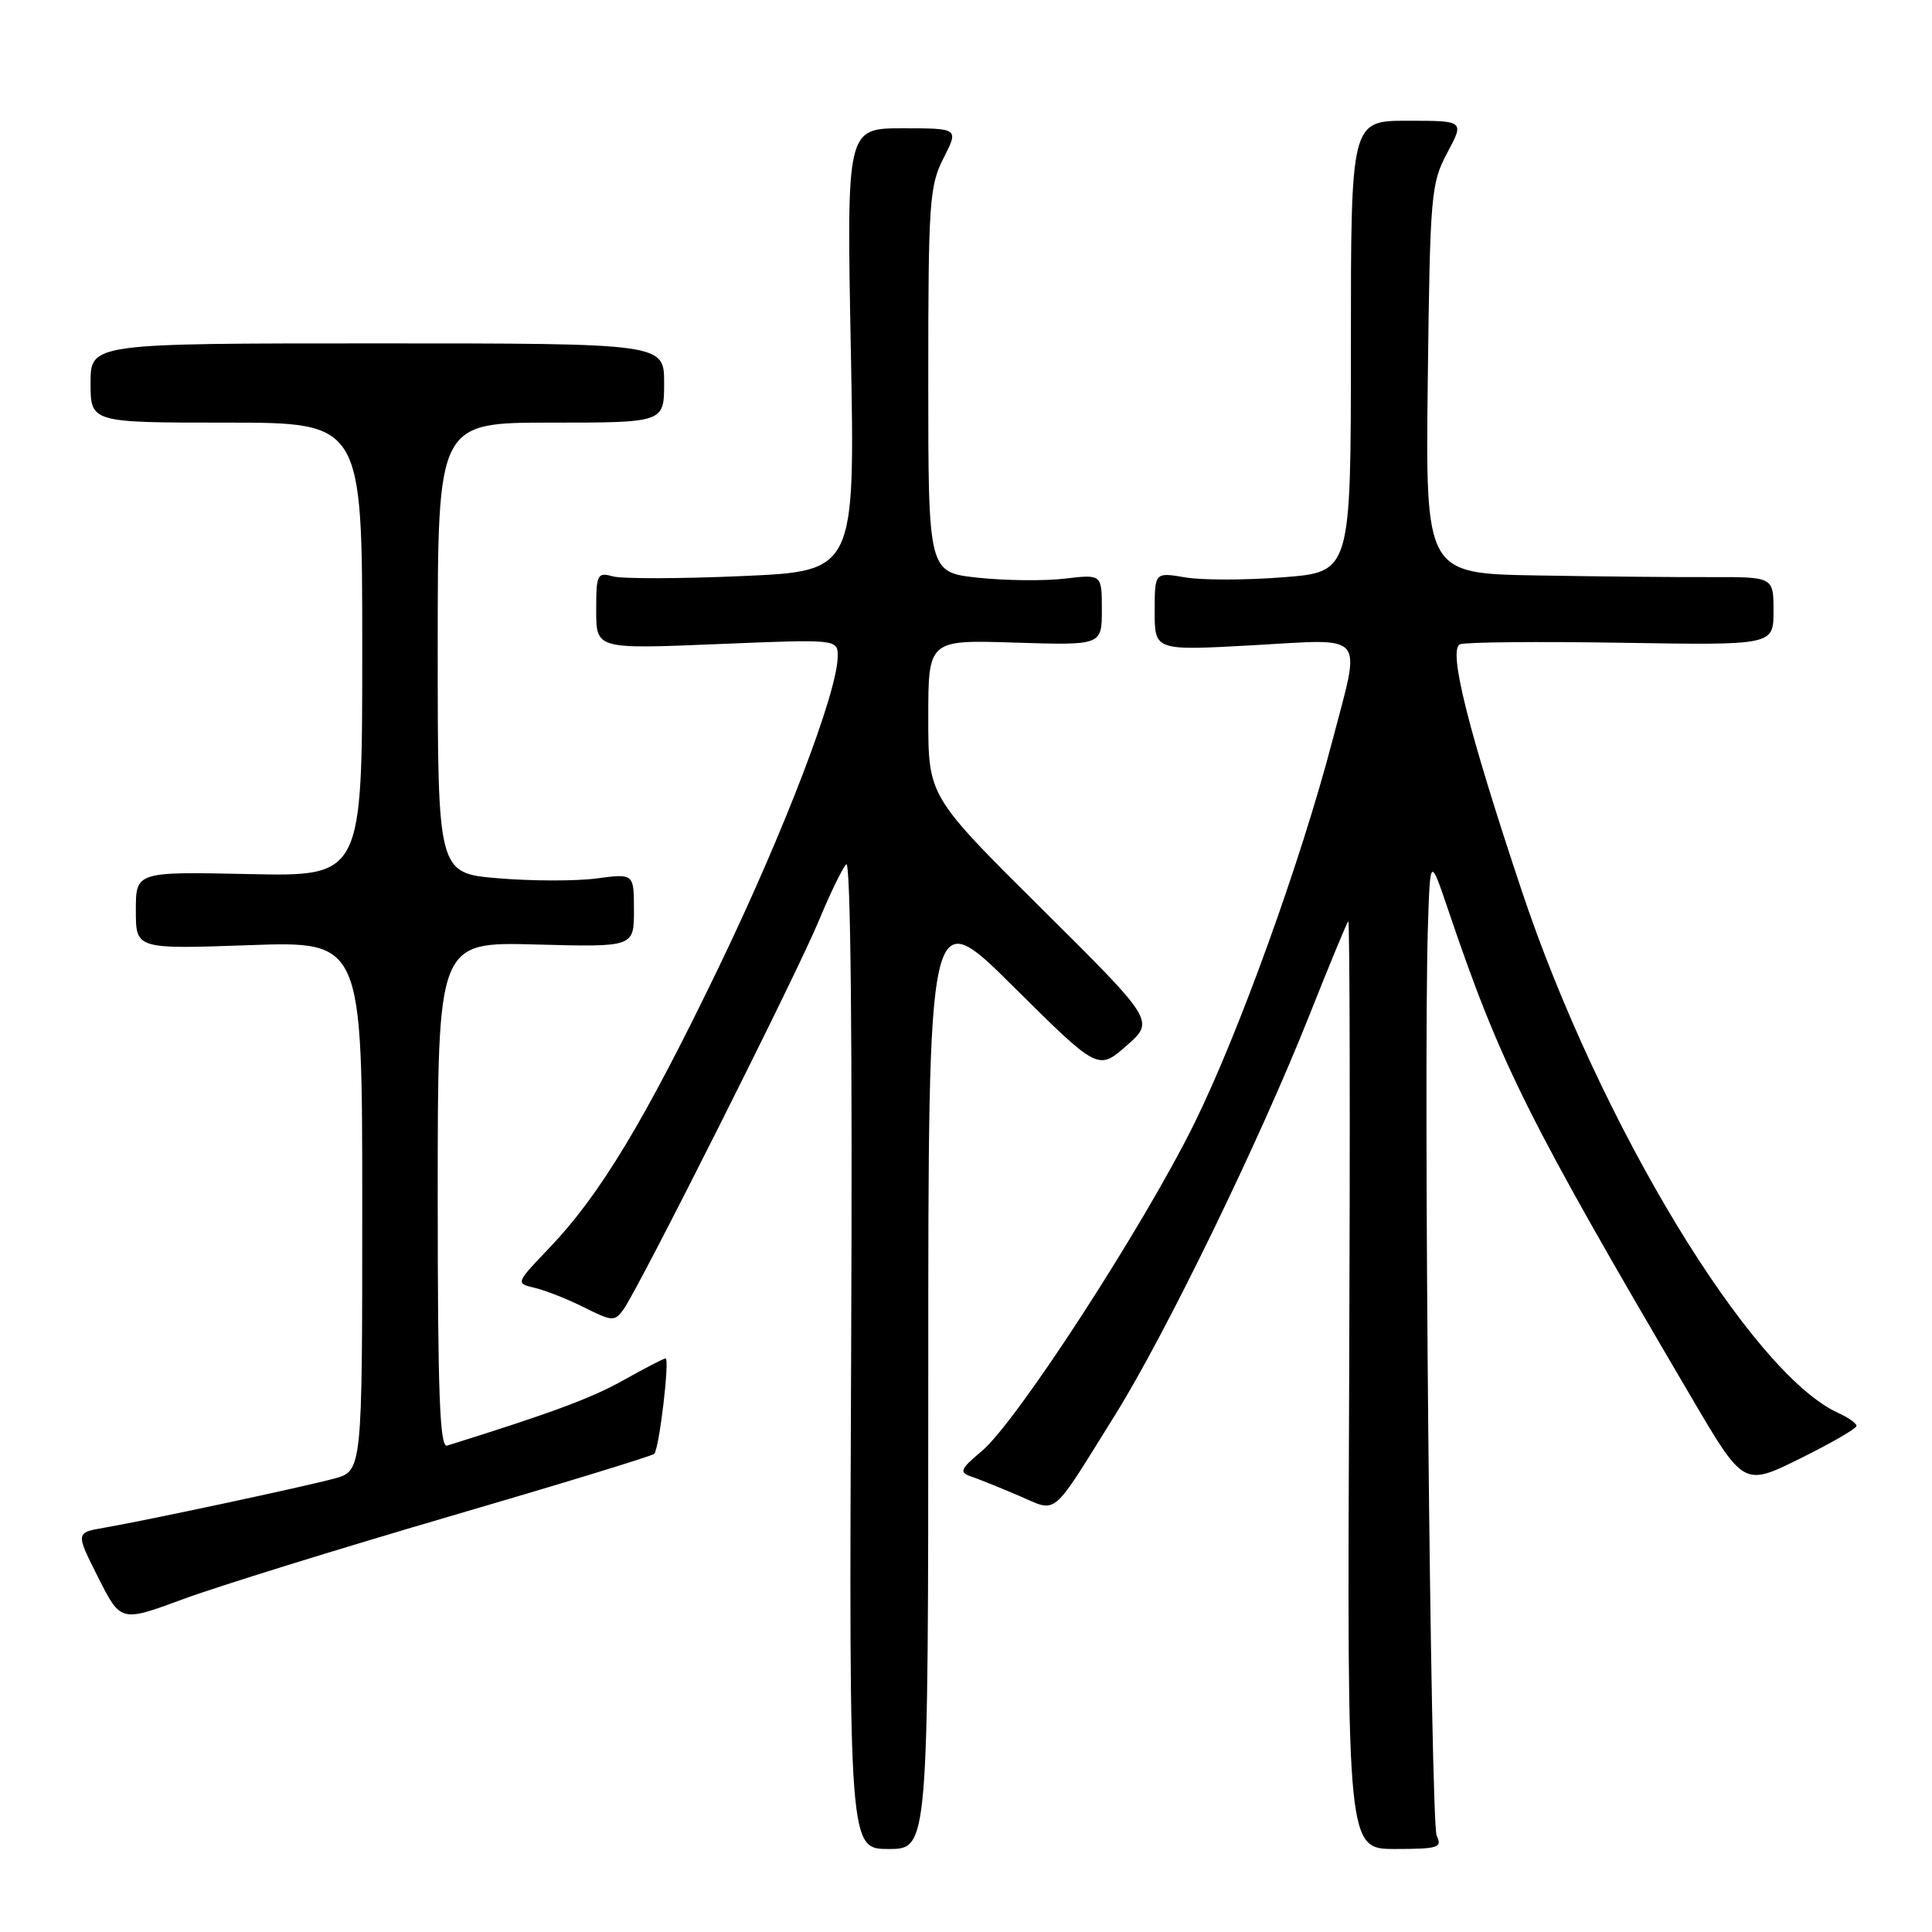 <?xml version="1.0" encoding="UTF-8" standalone="no"?>
<!DOCTYPE svg PUBLIC "-//W3C//DTD SVG 1.1//EN" "http://www.w3.org/Graphics/SVG/1.1/DTD/svg11.dtd" >
<svg xmlns="http://www.w3.org/2000/svg" xmlns:xlink="http://www.w3.org/1999/xlink" version="1.1" viewBox="0 0 256 256">
 <g >
 <path fill="currentColor"
d=" M 123.00 182.27 C 123.00 119.53 123.00 119.53 134.25 130.70 C 145.50 141.86 145.50 141.86 149.26 138.57 C 153.01 135.28 153.01 135.28 138.01 120.39 C 123.01 105.50 123.01 105.50 123.00 95.14 C 123.00 84.78 123.00 84.78 134.50 85.15 C 146.00 85.51 146.00 85.51 146.00 80.80 C 146.00 76.09 146.00 76.09 141.10 76.67 C 138.41 76.99 133.23 76.94 129.60 76.55 C 123.00 75.84 123.00 75.84 123.00 50.38 C 123.00 26.81 123.15 24.63 125.02 20.96 C 127.04 17.00 127.04 17.00 119.61 17.00 C 112.18 17.00 112.18 17.00 112.74 46.34 C 113.30 75.68 113.30 75.68 98.40 76.33 C 90.21 76.69 82.49 76.71 81.25 76.38 C 79.13 75.80 79.00 76.06 79.00 80.89 C 79.00 86.01 79.00 86.01 95.00 85.35 C 111.00 84.69 111.00 84.69 111.00 86.97 C 111.00 91.65 103.87 110.28 95.23 128.18 C 85.38 148.60 79.46 158.40 72.75 165.40 C 68.31 170.04 68.31 170.04 70.90 170.66 C 72.33 171.00 75.27 172.17 77.43 173.25 C 81.11 175.10 81.44 175.11 82.60 173.53 C 84.61 170.78 105.57 129.08 108.50 122.00 C 109.98 118.42 111.61 115.06 112.13 114.52 C 112.72 113.90 112.96 138.12 112.78 179.27 C 112.50 245.00 112.50 245.00 117.75 245.00 C 123.00 245.00 123.00 245.00 123.00 182.27 Z  M 190.37 243.25 C 189.56 241.56 188.60 142.40 189.20 123.00 C 189.50 113.50 189.50 113.50 191.87 120.50 C 198.85 141.09 202.38 148.16 224.16 185.23 C 231.05 196.96 231.05 196.96 238.53 193.26 C 242.64 191.23 246.00 189.28 246.00 188.94 C 246.00 188.60 244.90 187.82 243.55 187.21 C 231.96 181.92 211.93 148.87 201.63 118.00 C 194.50 96.64 191.84 86.00 193.47 85.37 C 194.22 85.08 203.88 84.99 214.92 85.17 C 235.00 85.50 235.00 85.50 235.00 80.97 C 235.00 76.45 235.00 76.45 226.75 76.47 C 222.21 76.49 211.83 76.39 203.69 76.25 C 188.88 76.00 188.88 76.00 189.19 50.25 C 189.49 25.71 189.61 24.30 191.77 20.25 C 194.04 16.00 194.04 16.00 186.52 16.00 C 179.00 16.00 179.00 16.00 179.00 45.89 C 179.00 75.79 179.00 75.79 170.07 76.49 C 165.16 76.88 159.31 76.89 157.07 76.51 C 153.00 75.82 153.00 75.82 153.00 81.02 C 153.00 86.22 153.00 86.22 166.00 85.50 C 181.26 84.65 180.36 83.57 176.55 98.14 C 172.40 114.03 164.13 136.95 158.24 148.89 C 151.56 162.44 134.74 188.37 130.12 192.25 C 127.24 194.67 127.06 195.08 128.67 195.64 C 129.68 195.98 132.52 197.13 134.98 198.18 C 140.24 200.42 139.10 201.37 147.75 187.50 C 154.49 176.69 166.96 151.03 173.51 134.50 C 176.13 127.90 178.44 122.31 178.65 122.07 C 178.86 121.83 178.91 149.39 178.77 183.32 C 178.50 245.00 178.50 245.00 184.86 245.00 C 190.57 245.00 191.13 244.82 190.37 243.25 Z  M 59.34 201.00 C 74.10 196.69 86.41 192.93 86.69 192.64 C 87.35 191.98 88.77 180.00 88.19 180.00 C 87.94 180.00 85.44 181.30 82.62 182.88 C 78.37 185.27 73.04 187.24 59.25 191.55 C 58.27 191.85 58.00 184.76 58.00 158.37 C 58.00 124.80 58.00 124.80 71.00 125.15 C 84.00 125.50 84.00 125.50 84.00 120.62 C 84.00 115.74 84.00 115.74 79.05 116.40 C 76.33 116.76 70.48 116.75 66.05 116.38 C 58.00 115.71 58.00 115.71 58.00 85.86 C 58.00 56.00 58.00 56.00 73.00 56.00 C 88.00 56.00 88.00 56.00 88.00 50.75 C 88.00 45.50 88.00 45.50 50.00 45.50 C 12.00 45.50 12.00 45.50 12.00 50.75 C 12.00 56.00 12.00 56.00 30.00 56.00 C 48.00 56.00 48.00 56.00 48.00 86.07 C 48.00 116.14 48.00 116.14 33.00 115.82 C 18.00 115.50 18.00 115.50 18.00 120.64 C 18.00 125.77 18.00 125.77 33.00 125.24 C 48.00 124.71 48.00 124.71 48.00 159.82 C 48.00 194.92 48.00 194.92 44.25 195.93 C 40.03 197.06 19.49 201.45 13.76 202.44 C 10.02 203.09 10.02 203.09 13.01 209.02 C 16.00 214.95 16.00 214.95 24.25 211.90 C 28.79 210.22 44.58 205.32 59.34 201.00 Z "/>
</g>
</svg>